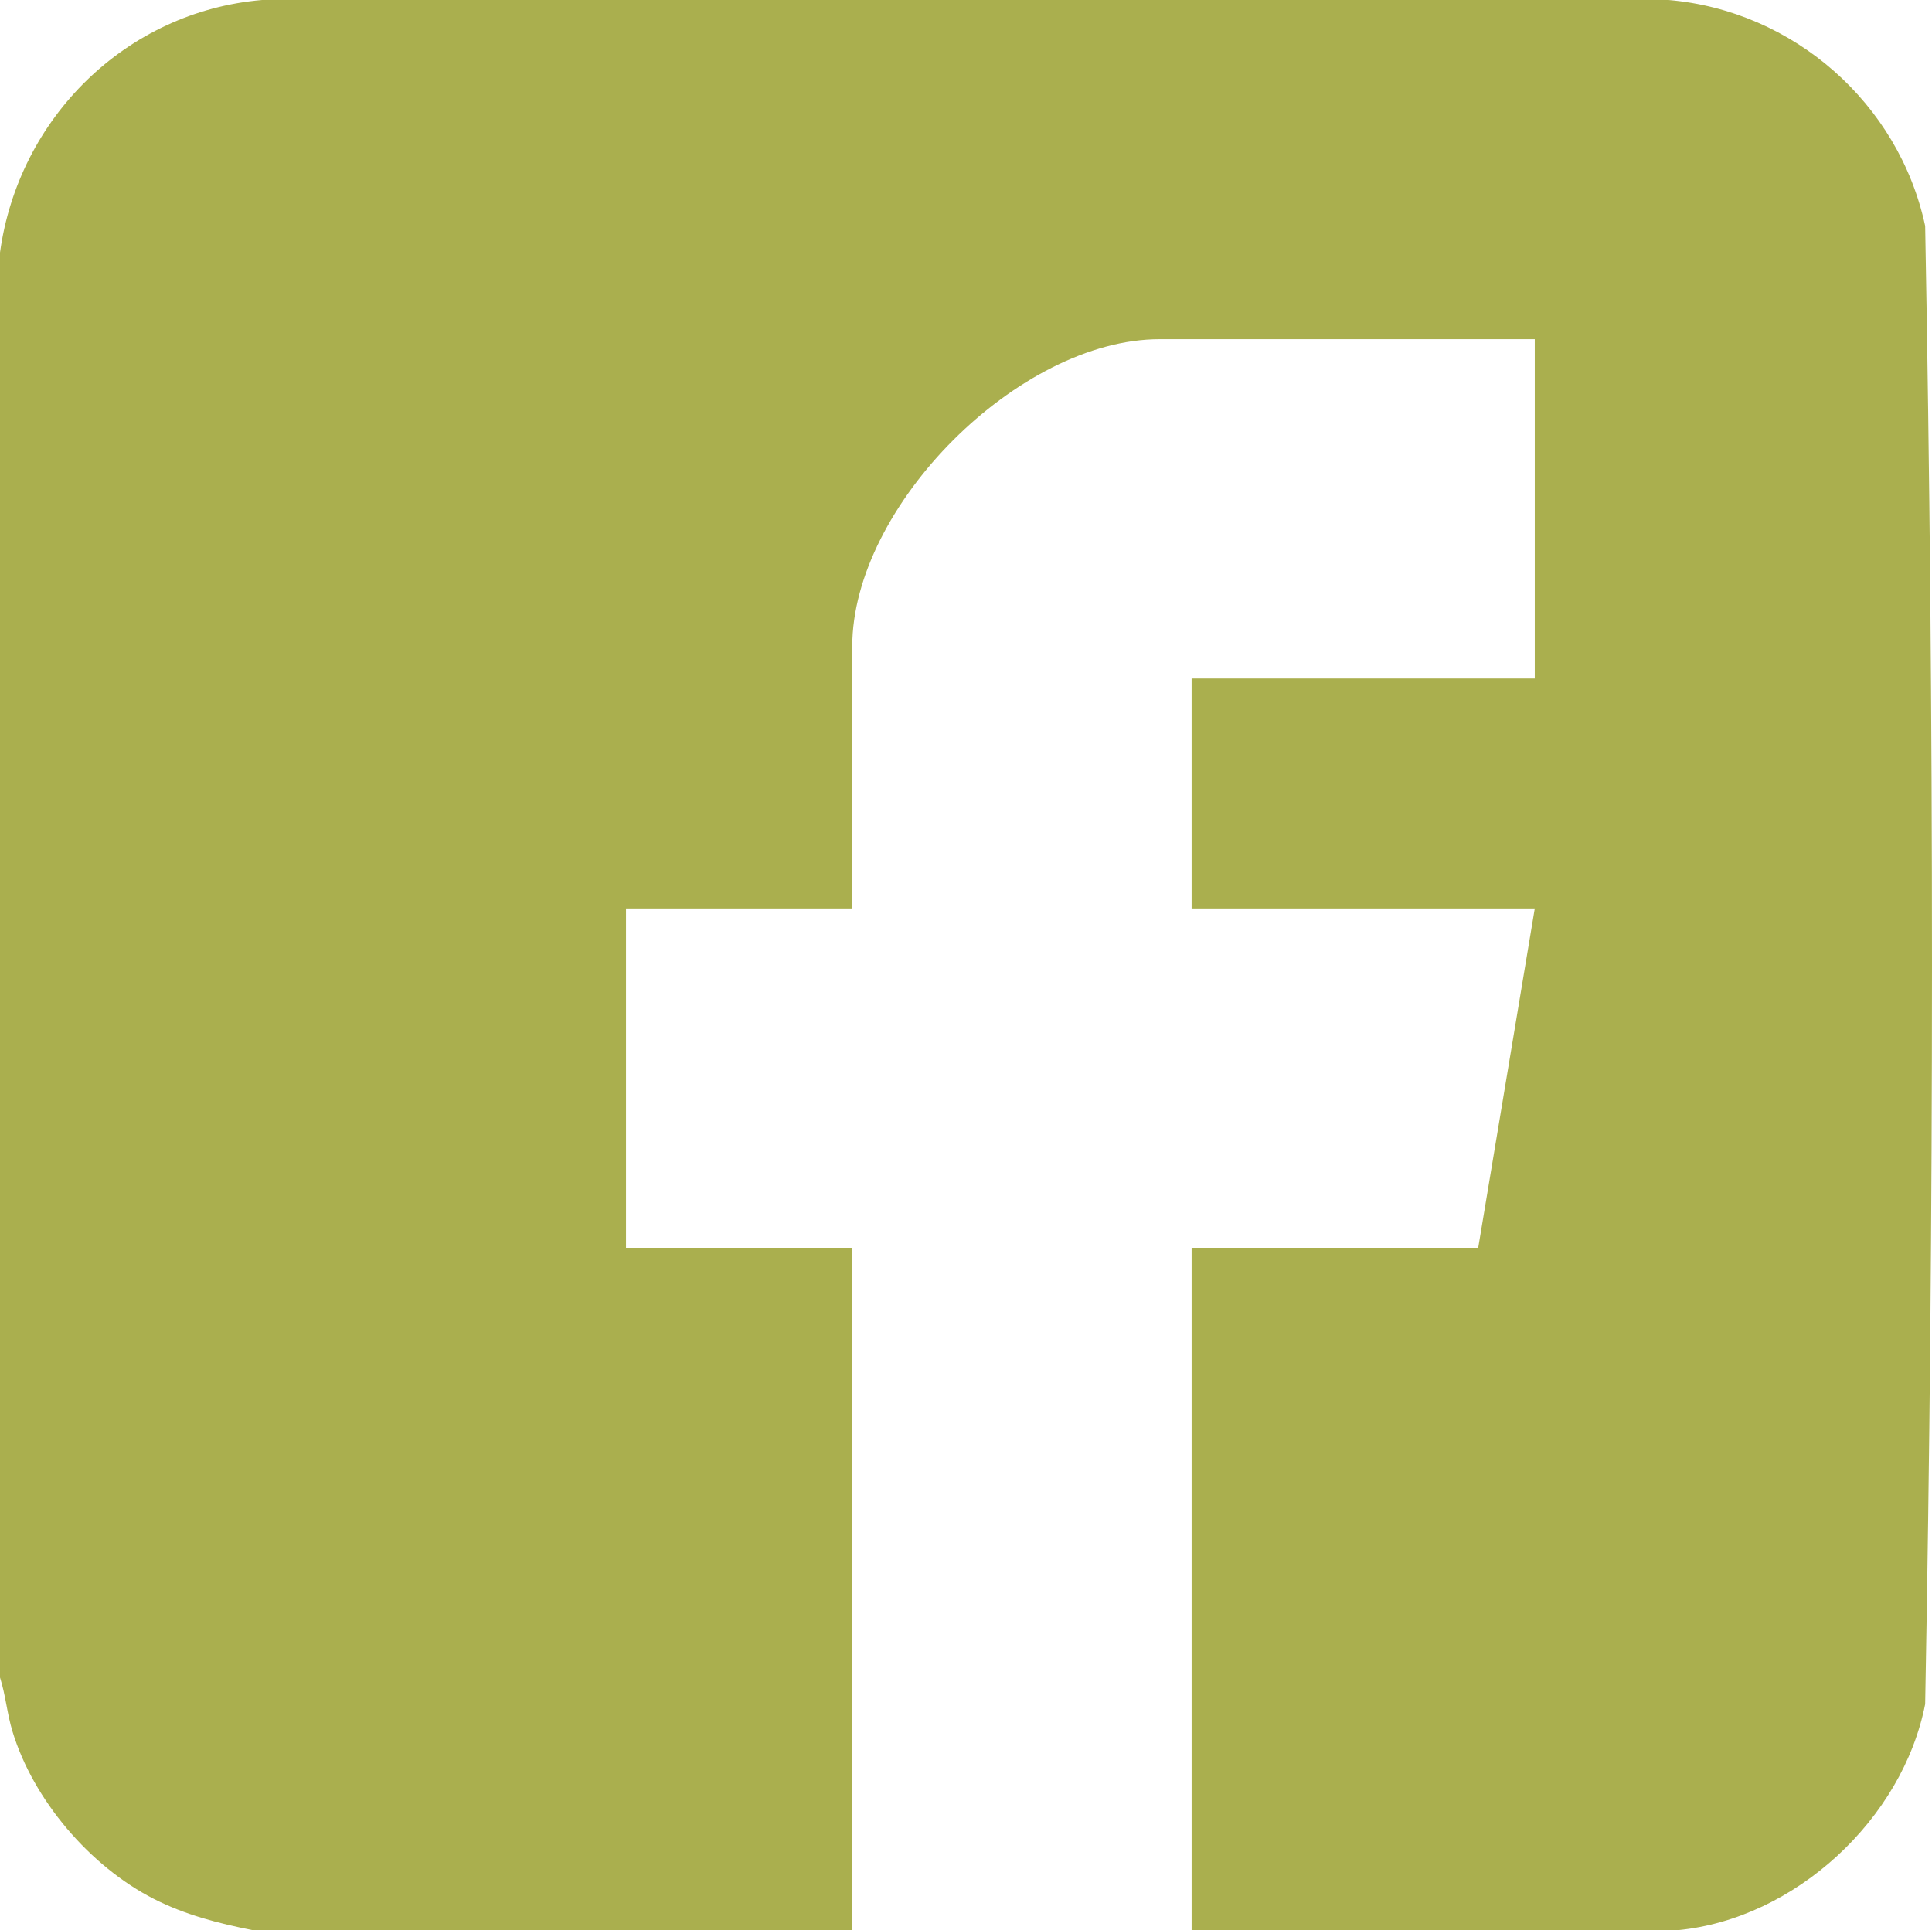 <?xml version="1.0" encoding="UTF-8"?>
<svg id="Layer_1" data-name="Layer 1" xmlns="http://www.w3.org/2000/svg" viewBox="0 0 381.89 381.61">
  <defs>
    <style>
      .cls-1 {
        fill: #aaaf4e;
      }
    </style>
  </defs>
  <path class="cls-1" d="M331.69,381.61h-96.15v-134.91h56.65l11.18-67.08h-67.83v-45.47h67.83v-67.08h-74.16c-27.79,0-60.75,32.96-60.75,60.75v51.8h-44.72v67.08h44.72v134.91H49.95c-6.79-1.35-13.33-3.02-19.54-6.18-12.63-6.44-23.85-19.57-27.96-33.16-1.06-3.5-1.34-7.15-2.45-10.6V49.93C3.66,23.35,24.85,2.31,51.81,0h278c24.74,2.13,45.53,20.42,50.73,44.67,1.8,97.18,1.8,195.08,0,292.26-4.45,22.73-25.69,42.43-48.86,44.68h.01Z"/>
</svg>